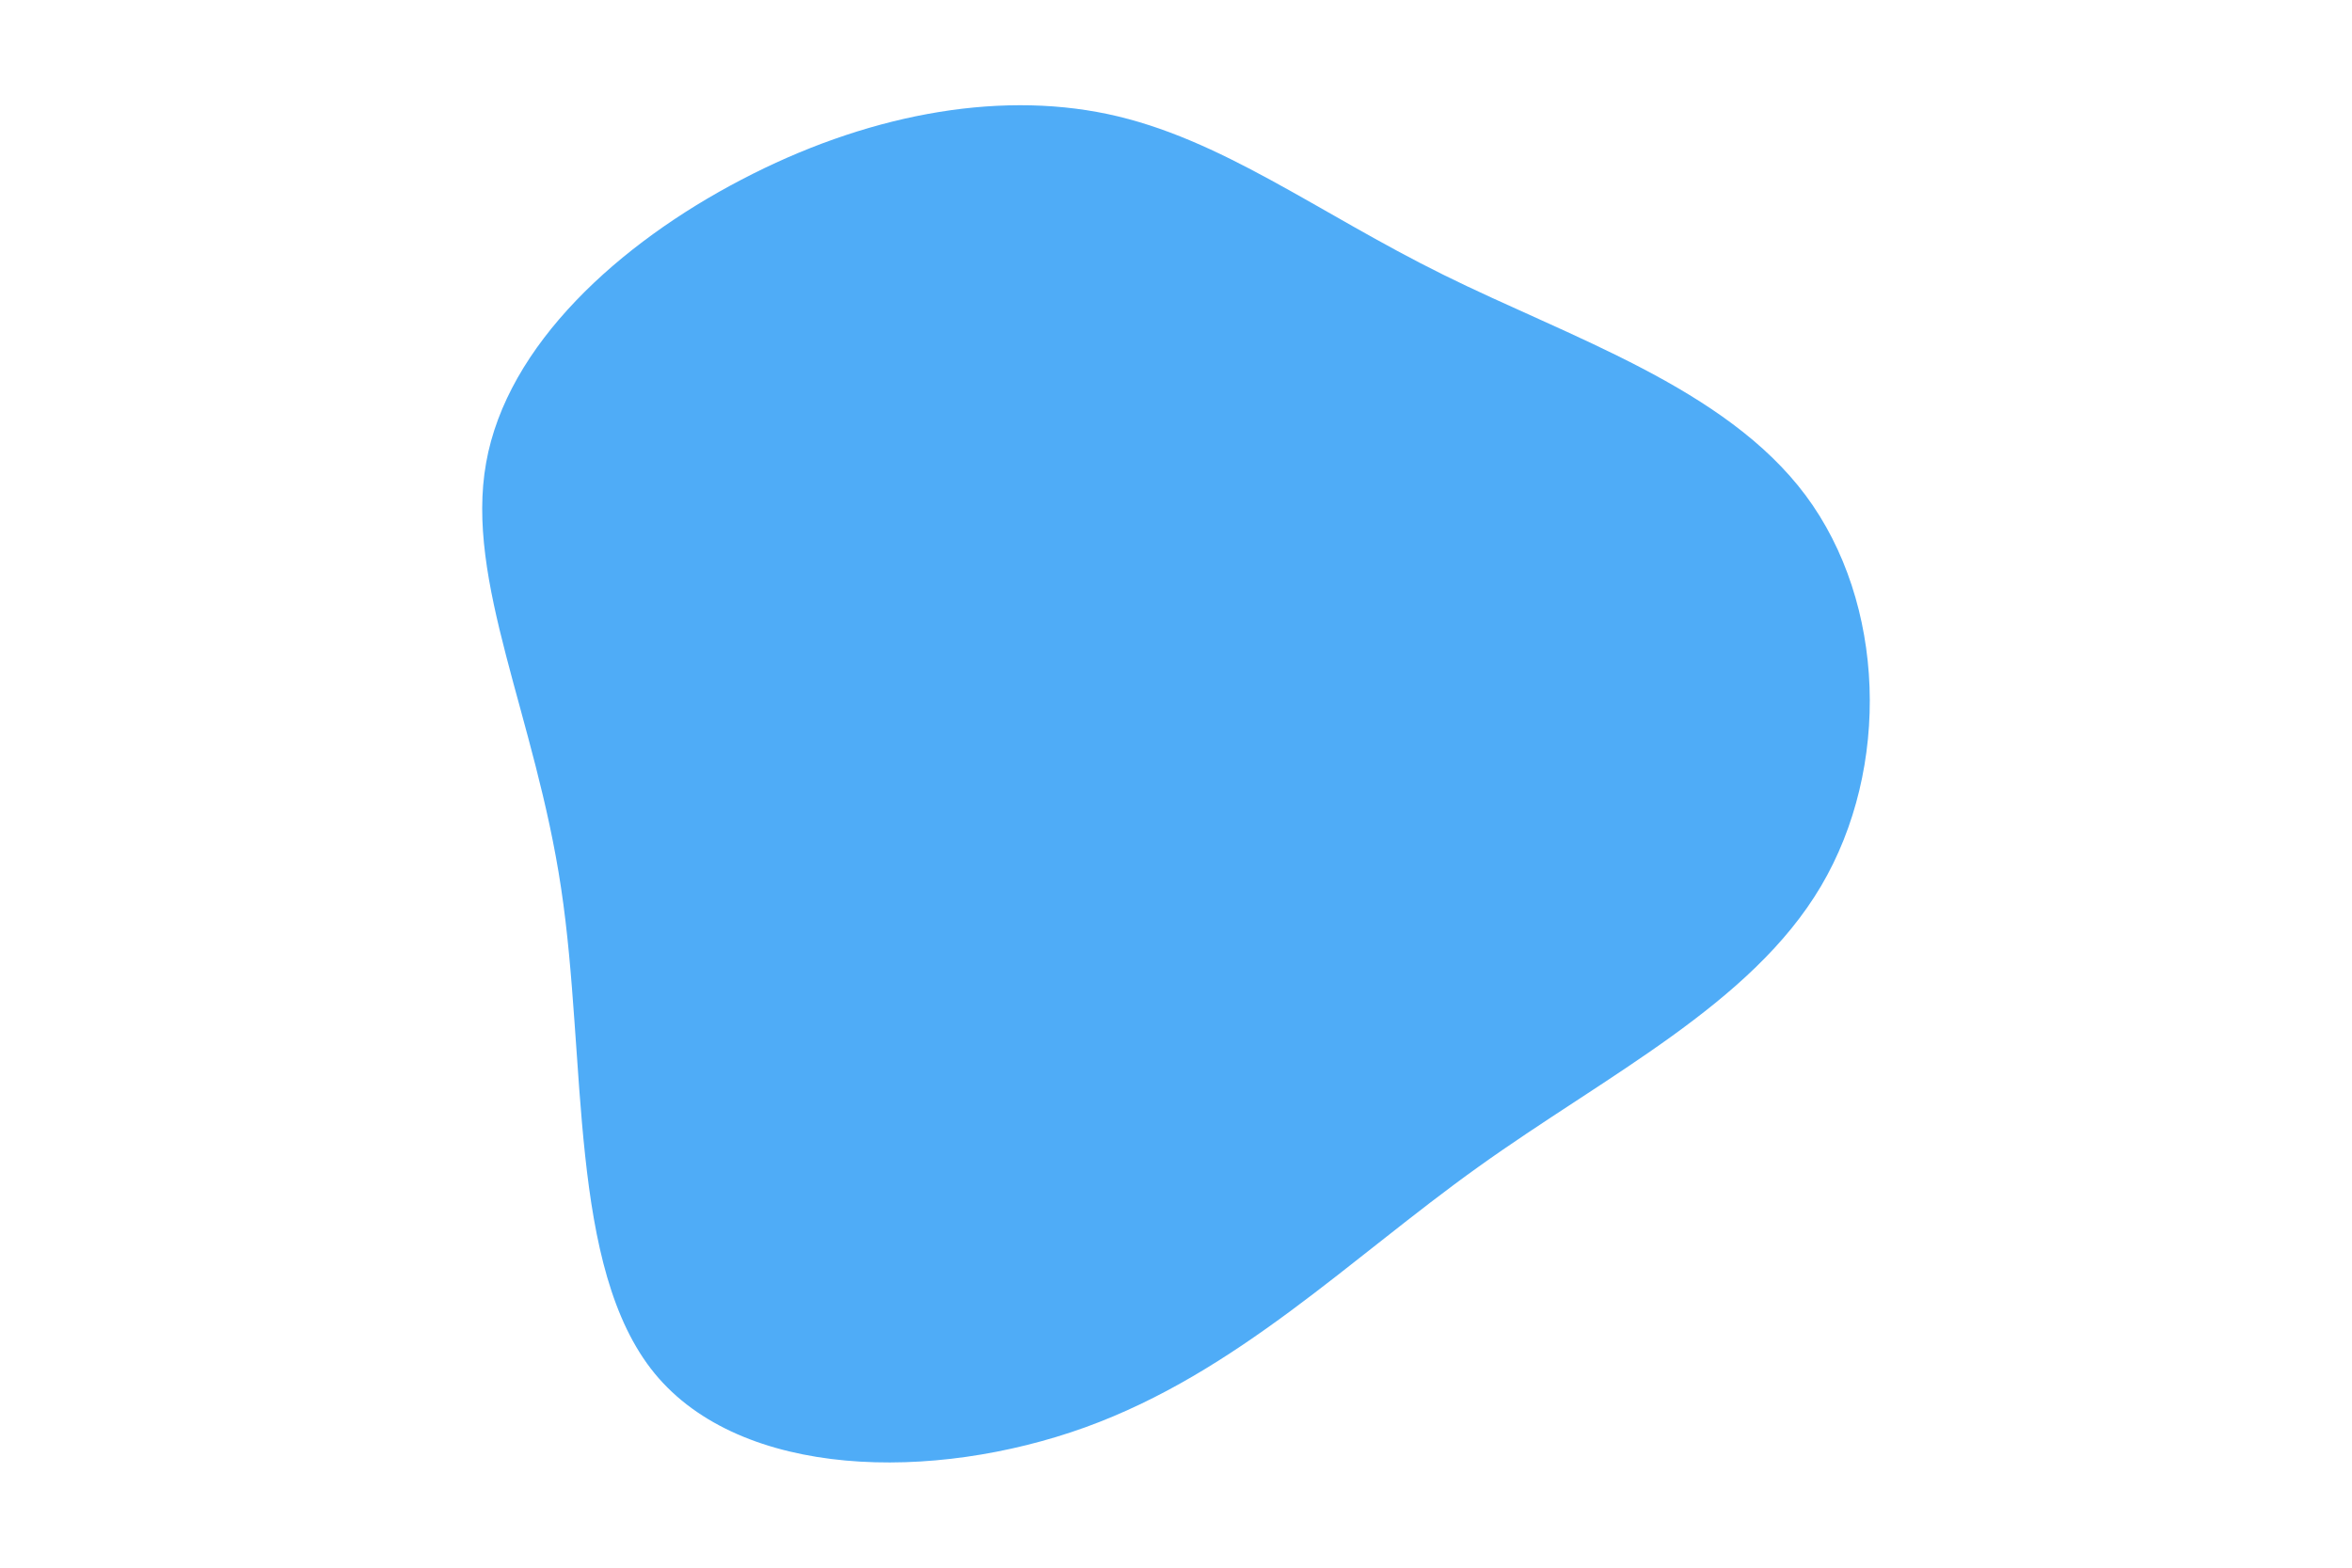 <svg id="visual" viewBox="0 0 900 600" width="900" height="600" xmlns="http://www.w3.org/2000/svg" xmlns:xlink="http://www.w3.org/1999/xlink" version="1.1"><g transform="translate(430.61 261.464)"><path d="M121.7 -156.3C169.9 -132.4 229.5 -113.2 260.3 -71.9C291 -30.7 292.9 32.5 266.2 77.7C239.5 122.9 184.1 150 135 185.2C85.8 220.4 42.9 263.7 -15.3 284.8C-73.5 305.8 -146.9 304.6 -180.1 264.2C-213.2 223.8 -206 144.2 -215.9 78.5C-225.7 12.8 -252.7 -39 -244.6 -84.3C-236.6 -129.6 -193.5 -168.4 -146.9 -192.7C-100.3 -217.1 -50.2 -227 -6.7 -217.8C36.7 -208.6 73.5 -180.1 121.7 -156.3" fill="#4FACF7"></path></g></svg>